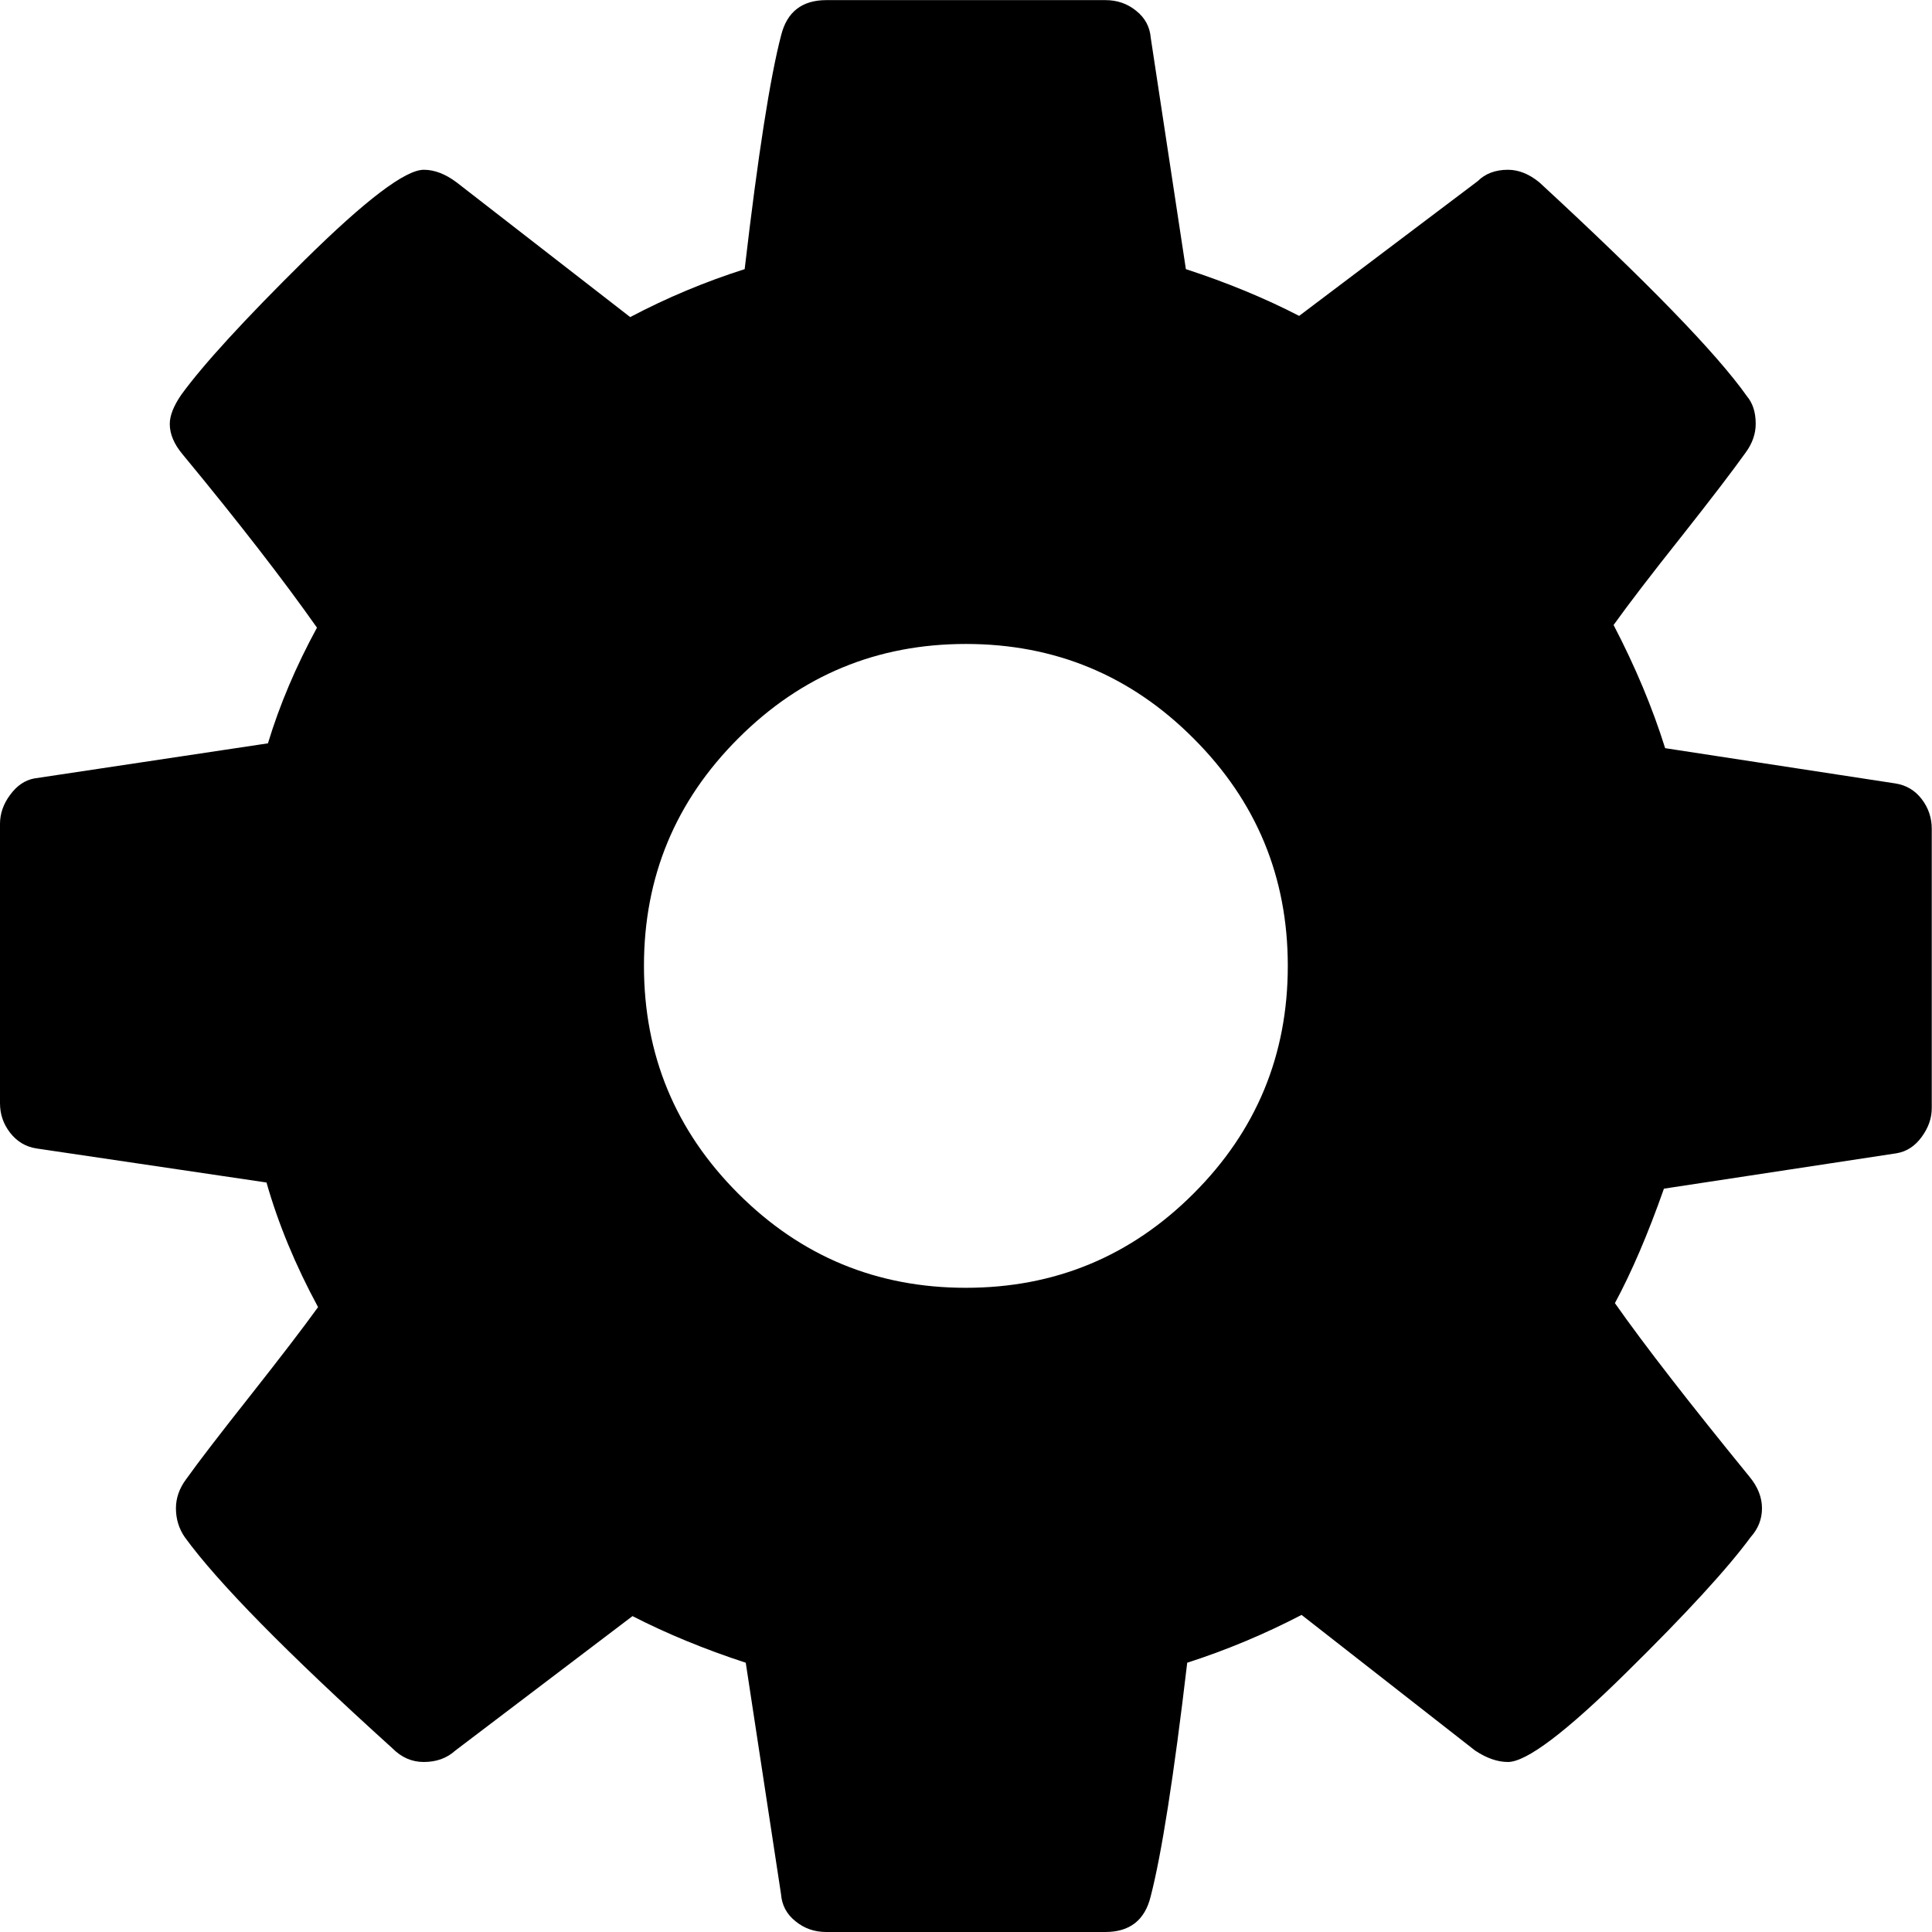 <?xml version="1.0" encoding="utf-8"?>
<!-- Generator: Adobe Illustrator 16.0.0, SVG Export Plug-In . SVG Version: 6.00 Build 0)  -->
<!DOCTYPE svg PUBLIC "-//W3C//DTD SVG 1.1//EN" "http://www.w3.org/Graphics/SVG/1.1/DTD/svg11.dtd">
<svg version="1.1" id="Layer_1" xmlns="http://www.w3.org/2000/svg" xmlns:xlink="http://www.w3.org/1999/xlink" x="0px" y="0px"
	 width="15.998px" height="16px" viewBox="0 0 16 16" xml:space="preserve">
		<path class="cog" d="M15.998,6.863v2.312c0,0.084-0.027,0.162-0.083,0.239s-0.125,0.122-0.209,0.136L13.78,9.843
			c-0.132,0.375-0.267,0.69-0.406,0.948c0.243,0.346,0.615,0.825,1.114,1.437c0.069,0.083,0.104,0.171,0.104,0.262
			c0,0.089-0.031,0.169-0.094,0.239c-0.188,0.256-0.531,0.631-1.031,1.123c-0.5,0.493-0.826,0.739-0.979,0.739
			c-0.084,0-0.174-0.03-0.271-0.094l-1.438-1.124c-0.306,0.159-0.621,0.291-0.947,0.396c-0.111,0.944-0.213,1.59-0.303,1.937
			c-0.048,0.195-0.173,0.293-0.375,0.293H6.843c-0.097,0-0.182-0.029-0.255-0.089c-0.074-0.059-0.113-0.134-0.12-0.225l-0.292-1.916
			c-0.34-0.111-0.653-0.24-0.938-0.386l-1.468,1.114c-0.07,0.063-0.156,0.094-0.261,0.094c-0.097,0-0.184-0.037-0.26-0.114
			c-0.875-0.791-1.447-1.374-1.719-1.748c-0.048-0.07-0.073-0.15-0.073-0.239c0-0.084,0.028-0.165,0.084-0.24
			c0.104-0.146,0.281-0.376,0.531-0.692c0.25-0.317,0.438-0.562,0.562-0.734c-0.188-0.348-0.33-0.691-0.427-1.032L0.302,9.51
			C0.211,9.496,0.139,9.451,0.083,9.379C0.027,9.306,0,9.226,0,9.135V6.822c0-0.083,0.027-0.164,0.083-0.239
			c0.056-0.077,0.122-0.122,0.199-0.137l1.937-0.291c0.097-0.32,0.232-0.638,0.406-0.958C2.347,4.802,1.976,4.323,1.51,3.759
			C1.441,3.676,1.406,3.593,1.406,3.51c0-0.07,0.032-0.149,0.094-0.24c0.181-0.25,0.523-0.623,1.025-1.119
			C3.029,1.654,3.357,1.405,3.51,1.405c0.09,0,0.18,0.036,0.271,0.104l1.438,1.116C5.524,2.464,5.84,2.332,6.167,2.228
			c0.11-0.943,0.211-1.589,0.302-1.937C6.517,0.098,6.642,0,6.843,0h2.312C9.252,0,9.337,0.029,9.41,0.089
			c0.073,0.058,0.113,0.134,0.12,0.223l0.291,1.916c0.341,0.111,0.653,0.24,0.938,0.387l1.479-1.116
			c0.062-0.062,0.146-0.094,0.25-0.094c0.09,0,0.177,0.036,0.26,0.104c0.896,0.827,1.469,1.417,1.719,1.771
			c0.048,0.057,0.073,0.132,0.073,0.229c0,0.083-0.028,0.163-0.084,0.239c-0.104,0.146-0.28,0.376-0.53,0.693
			c-0.251,0.315-0.438,0.56-0.563,0.734c0.181,0.347,0.323,0.688,0.427,1.02l1.906,0.292c0.09,0.014,0.163,0.057,0.219,0.13
			C15.971,6.69,15.998,6.773,15.998,6.863z M9.884,9.884c0.521-0.52,0.781-1.149,0.781-1.886c0-0.736-0.26-1.364-0.781-1.884
			c-0.52-0.522-1.149-0.782-1.885-0.782c-0.735,0-1.364,0.26-1.885,0.782C5.593,6.634,5.333,7.262,5.333,7.998
			c0,0.736,0.26,1.366,0.781,1.886c0.521,0.521,1.149,0.78,1.885,0.78C8.735,10.664,9.364,10.404,9.884,9.884z"/>
</svg>
